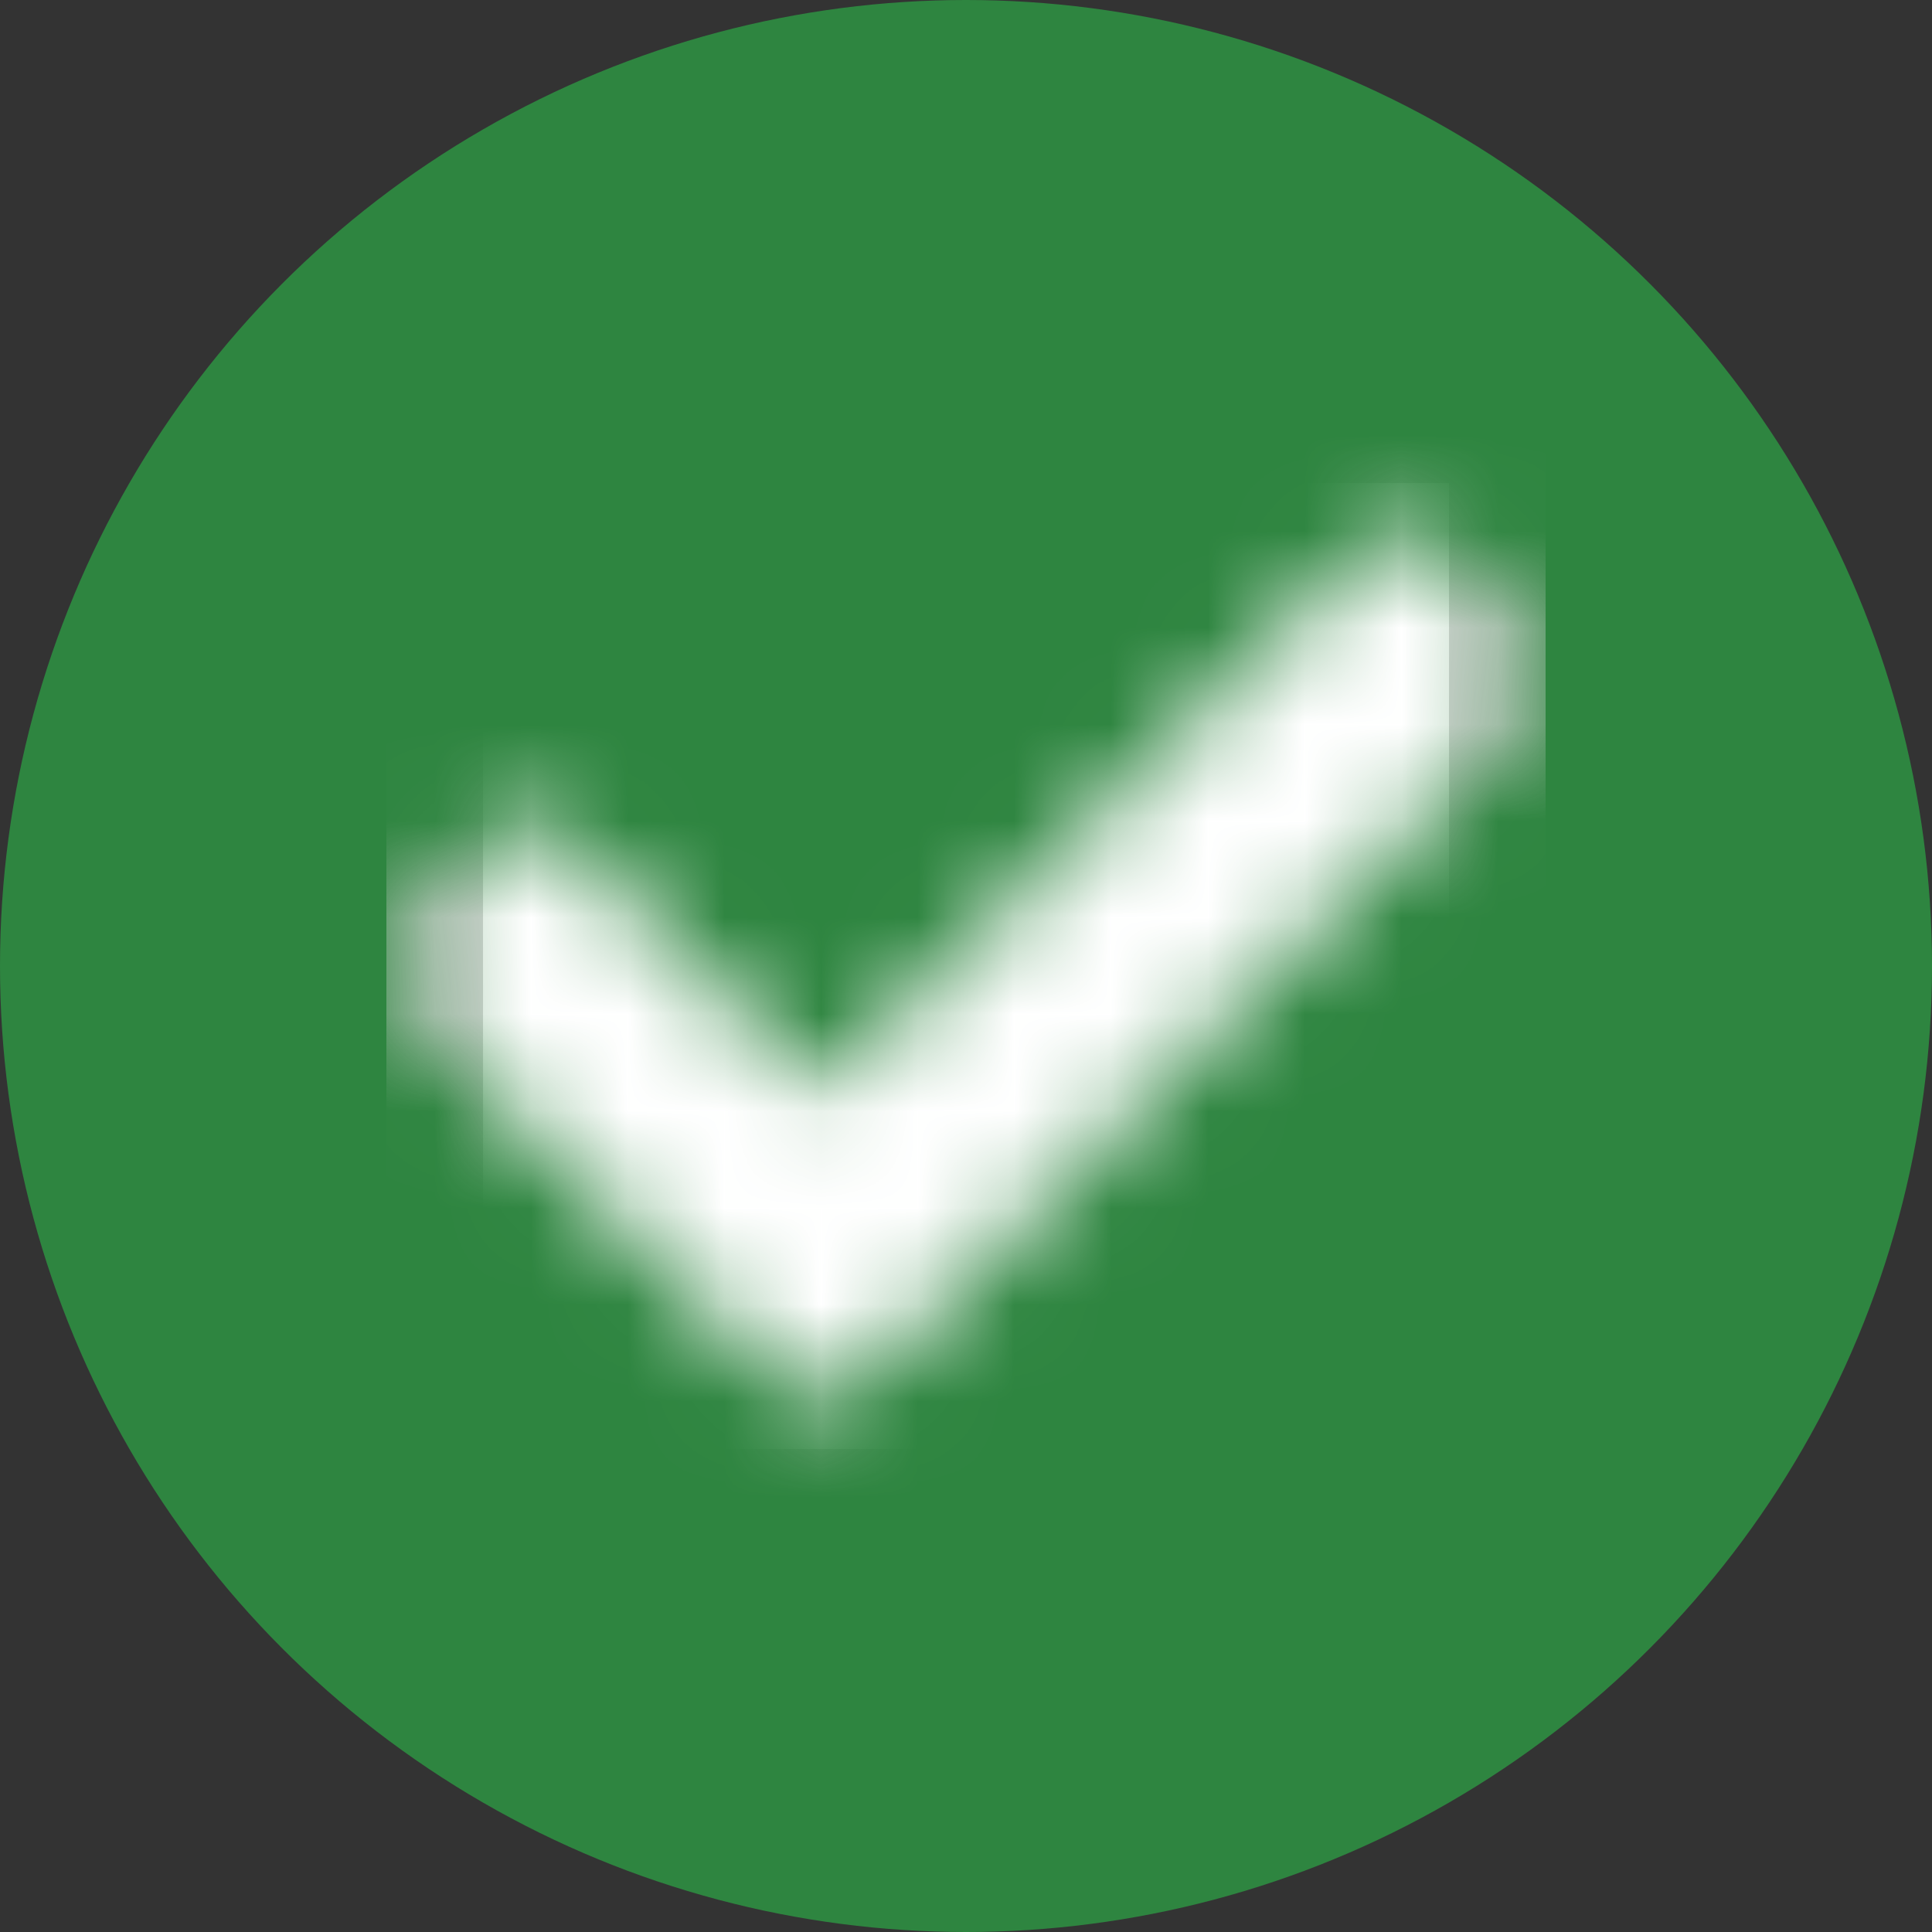 <?xml version="1.0" encoding="UTF-8"?>
<svg width="20px" height="20px" viewBox="0 0 20 20" version="1.1" xmlns="http://www.w3.org/2000/svg" xmlns:xlink="http://www.w3.org/1999/xlink">
    <rect x="0" y="0" width="20" height="20" fill="#333333" stroke="none"/>
    <!-- Generator: Sketch 56.1 (81669) - https://sketch.com -->
    <title>CHECK</title>
    <desc>Created with Sketch.</desc>
    <defs>
        <path d="M4.076,10.299 L0.176,6.399 C-0.059,6.164 -0.059,5.784 0.176,5.55 L1.024,4.701 C1.259,4.467 1.638,4.467 1.873,4.701 L4.5,7.329 L10.127,1.701 C10.362,1.467 10.741,1.467 10.976,1.701 L11.824,2.55 C12.059,2.784 12.059,3.164 11.824,3.399 L4.924,10.299 C4.69,10.533 4.31,10.533 4.076,10.299 L4.076,10.299 Z" id="path-1"></path>
    </defs>
    <g id="Dashboard" stroke="none" stroke-width="1" fill="none" fill-rule="evenodd">
        <g transform="translate(-85, -128)" id="CHECK">
            <g transform="translate(85, 128)">
                <g id="Group-3" fill="#2E8540">
                    <circle id="Oval" cx="10" cy="10" r="10"></circle>
                </g>
                <g id="Solid/check" transform="translate(4, 4)">
                    <mask id="mask-2" fill="white">
                        <use xlink:href="#path-1"></use>
                    </mask>
                    <g id="Mask"></g>
                    <g id="Color/Black" mask="url(#mask-2)" fill="#FFFFFF" fill-rule="evenodd" stroke="#D8D8D8" stroke-width="1">
                        <rect id="Black" x="0.5" y="0.5" width="11" height="11"></rect>
                    </g>
                </g>
            </g>
        </g>
    </g>
</svg>